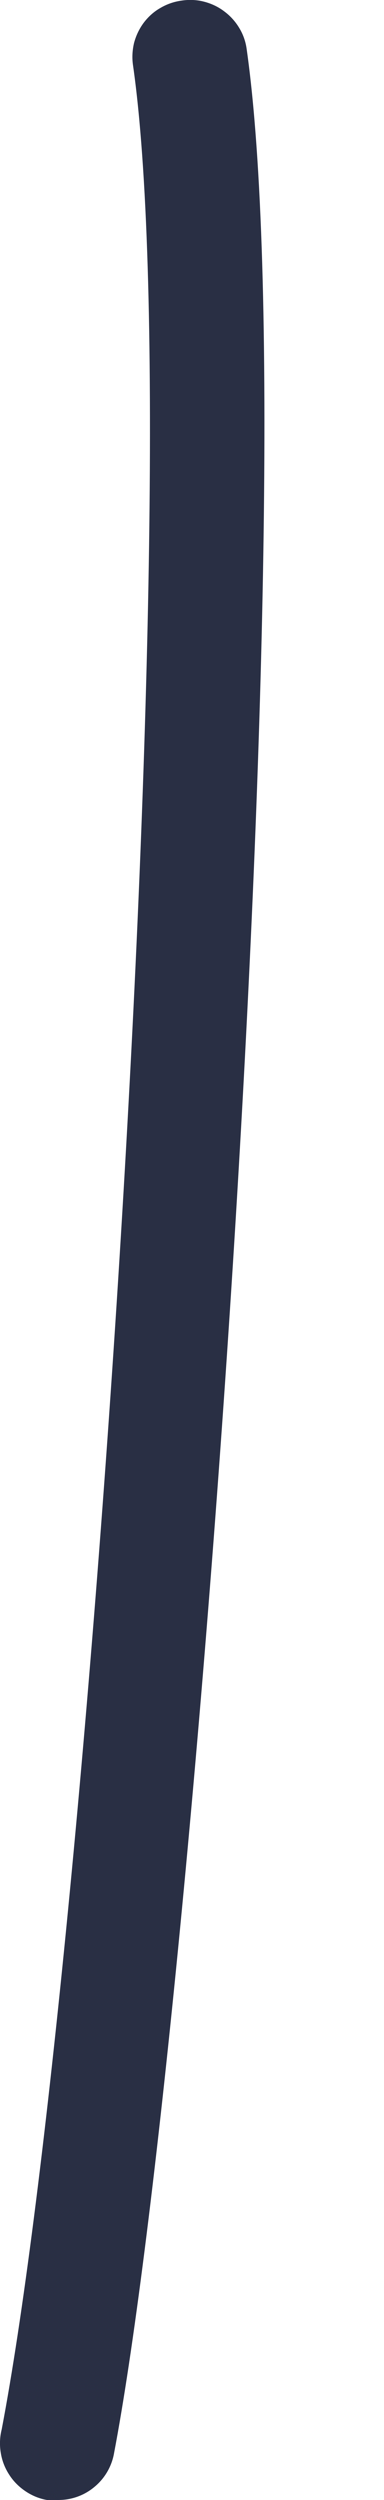 <svg width="2" height="13" viewBox="0 0 2 13" fill="none" xmlns="http://www.w3.org/2000/svg">
<path d="M0.304 13H0.245C0.204 12.993 0.166 12.977 0.132 12.954C0.098 12.931 0.069 12.902 0.047 12.867C0.025 12.833 0.01 12.794 0.004 12.754C-0.003 12.713 -0.001 12.672 0.009 12.632C0.447 10.334 0.998 2.478 0.693 0.341C0.687 0.302 0.689 0.263 0.698 0.224C0.708 0.186 0.725 0.15 0.748 0.119C0.772 0.087 0.802 0.06 0.836 0.041C0.87 0.021 0.908 0.008 0.947 0.003C0.986 -0.003 1.026 -0.001 1.064 0.009C1.102 0.019 1.138 0.036 1.169 0.06C1.2 0.083 1.227 0.113 1.247 0.147C1.267 0.18 1.28 0.218 1.285 0.257C1.612 2.566 0.995 10.647 0.594 12.757C0.582 12.825 0.546 12.887 0.493 12.931C0.44 12.976 0.373 13 0.304 13Z" fill="#292F44"/>
</svg>
